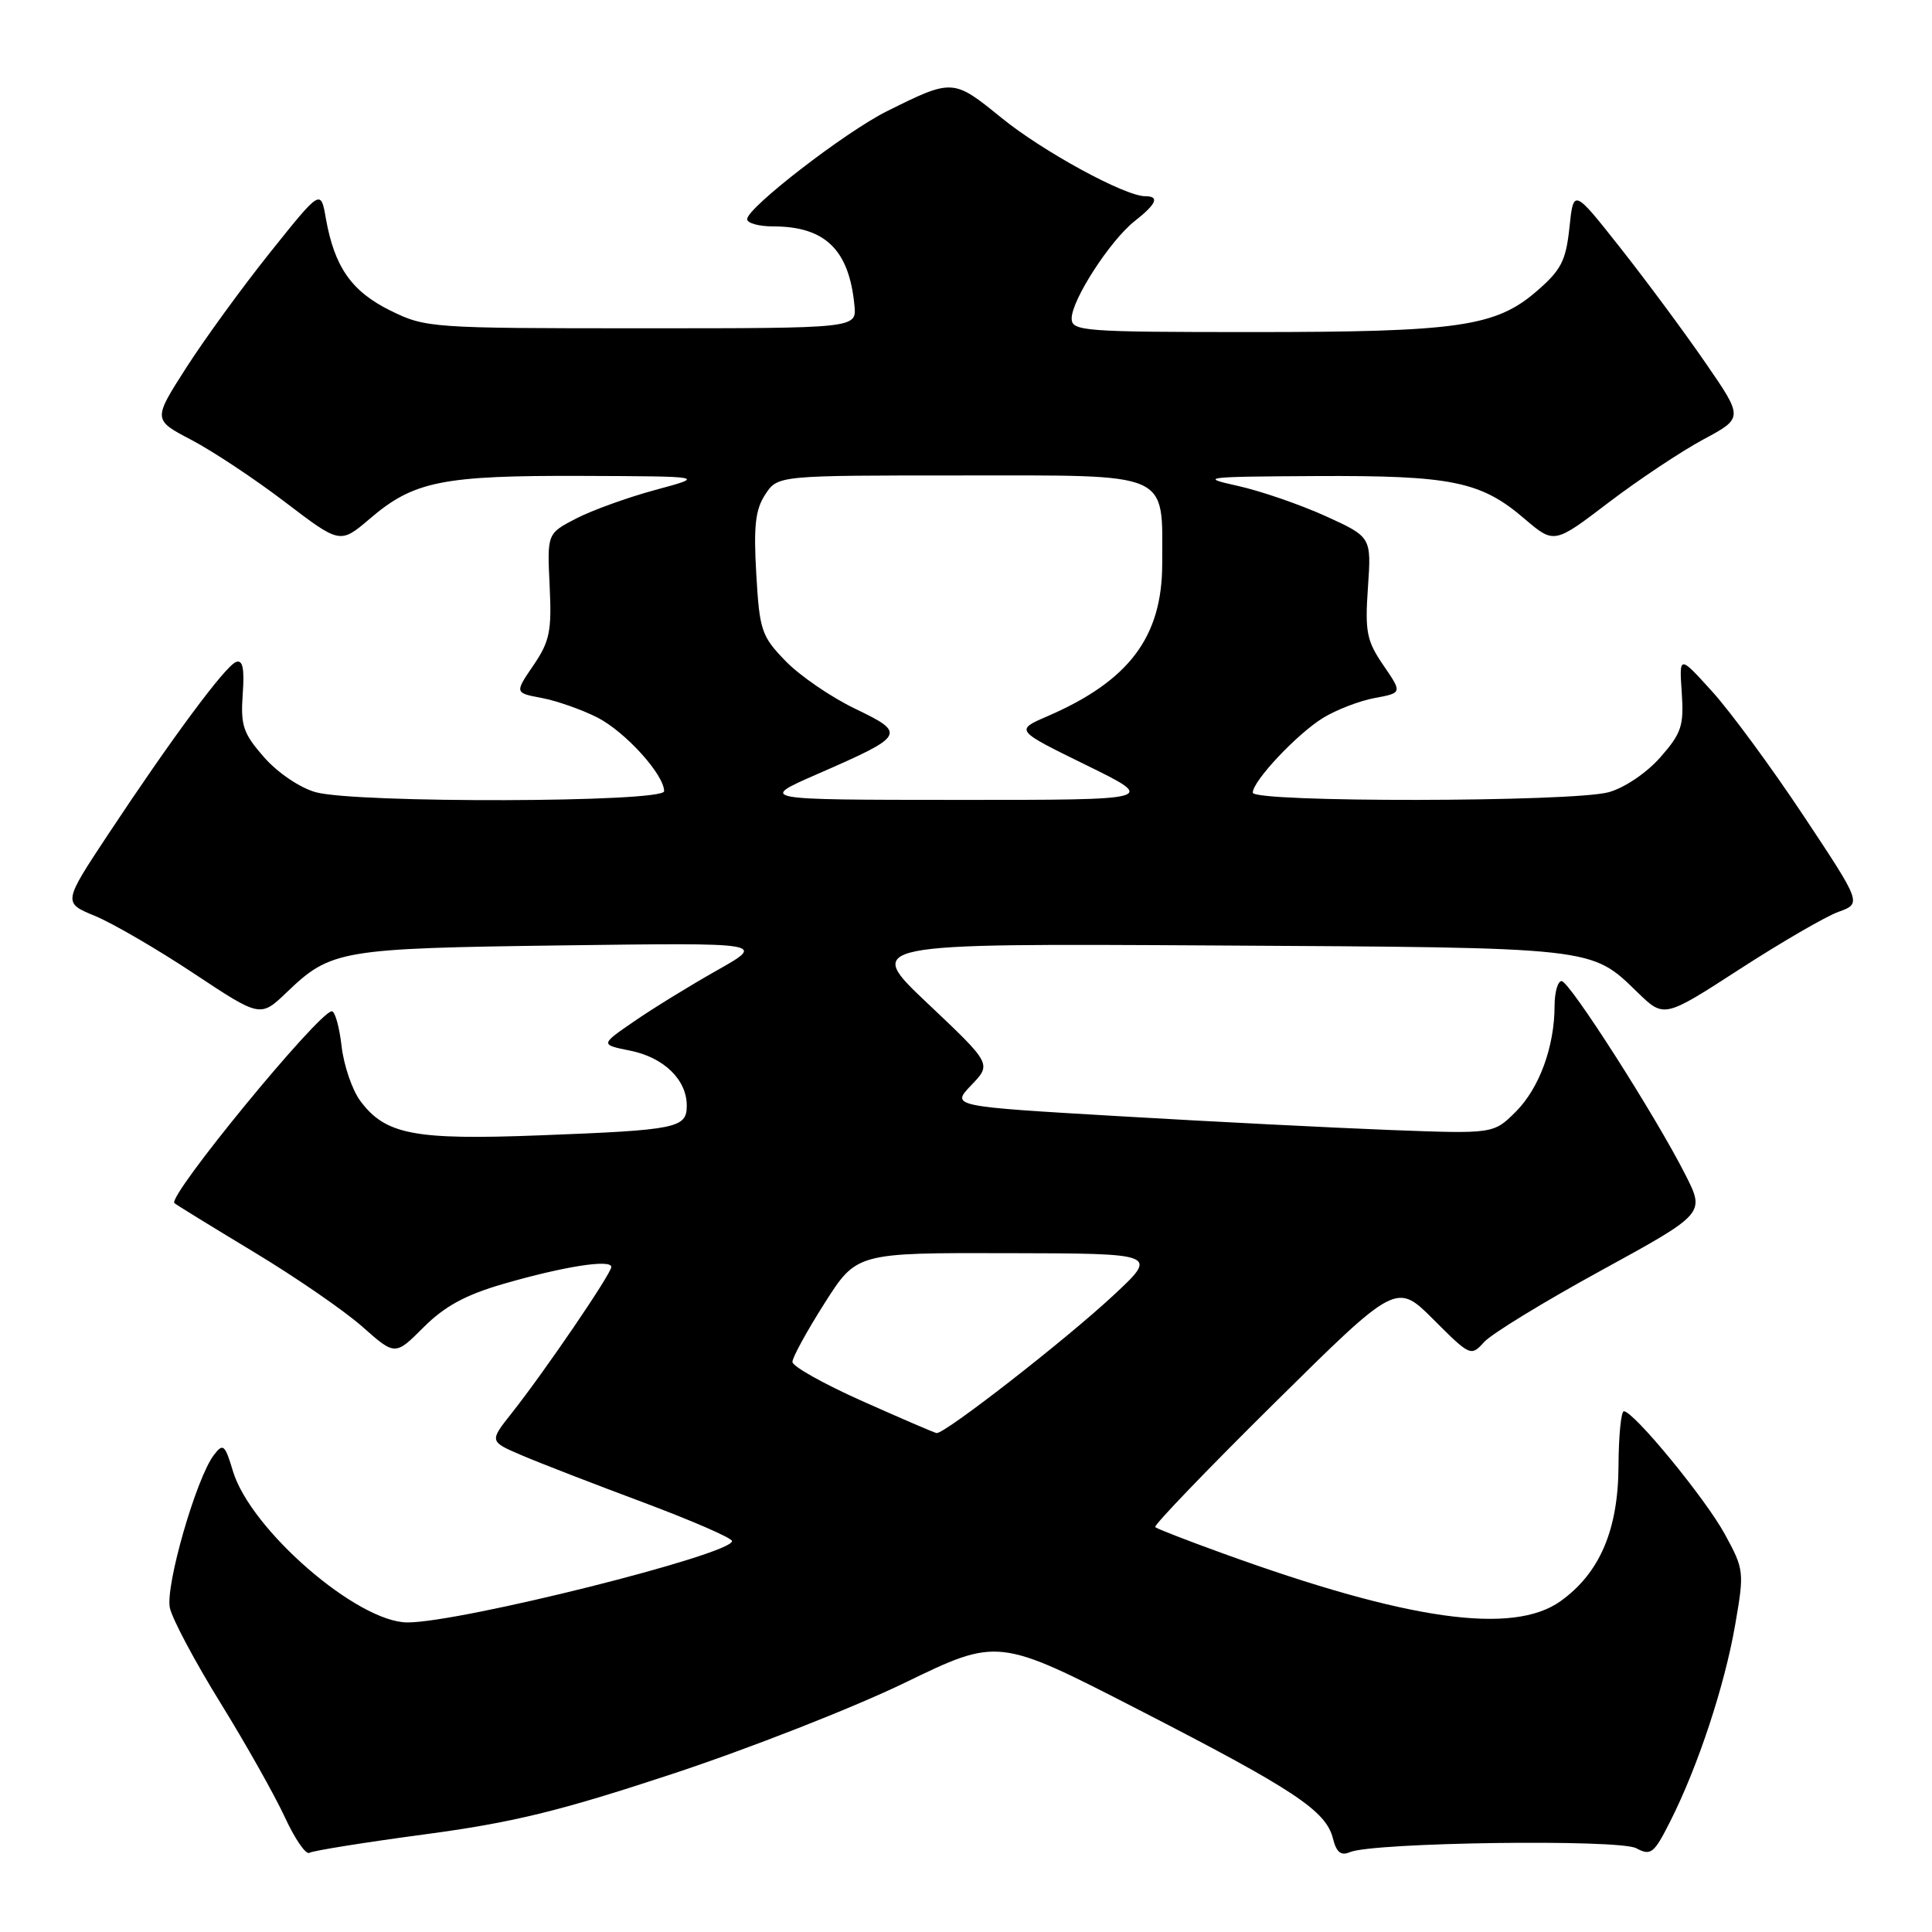 <?xml version="1.0" encoding="UTF-8" standalone="no"?>
<!DOCTYPE svg PUBLIC "-//W3C//DTD SVG 1.1//EN" "http://www.w3.org/Graphics/SVG/1.1/DTD/svg11.dtd" >
<svg xmlns="http://www.w3.org/2000/svg" xmlns:xlink="http://www.w3.org/1999/xlink" version="1.1" viewBox="0 0 256 256">
 <g >
 <path fill="currentColor"
d=" M 56.22 243.07 C 67.91 241.51 74.12 240.00 89.07 235.06 C 99.20 231.72 113.07 226.28 119.88 222.98 C 132.25 216.98 132.25 216.98 150.82 226.52 C 171.47 237.13 175.69 239.92 176.62 243.60 C 177.08 245.45 177.68 245.93 178.87 245.42 C 181.92 244.12 214.51 243.67 216.81 244.90 C 218.76 245.94 219.16 245.62 221.35 241.27 C 225.01 234.01 228.54 223.30 229.92 215.29 C 231.14 208.27 231.10 207.95 228.55 203.29 C 225.98 198.57 216.47 187.00 215.17 187.00 C 214.80 187.00 214.48 190.26 214.46 194.25 C 214.42 202.75 211.96 208.46 206.77 212.17 C 200.44 216.68 186.51 214.71 162.00 205.82 C 157.32 204.13 153.31 202.57 153.07 202.35 C 152.83 202.14 159.92 194.76 168.83 185.95 C 185.03 169.93 185.03 169.93 189.96 174.86 C 194.81 179.71 194.91 179.76 196.66 177.82 C 197.64 176.74 204.63 172.46 212.19 168.33 C 225.93 160.80 225.93 160.80 223.33 155.67 C 219.37 147.85 207.96 130.00 206.92 130.00 C 206.41 130.00 206.00 131.46 205.99 133.25 C 205.99 138.68 203.97 144.18 200.86 147.30 C 197.90 150.25 197.90 150.25 184.20 149.73 C 176.67 149.44 160.49 148.62 148.26 147.90 C 126.01 146.60 126.01 146.60 128.70 143.79 C 131.40 140.98 131.40 140.98 122.95 132.99 C 114.50 125.01 114.50 125.01 161.00 125.28 C 211.69 125.57 210.76 125.46 217.00 131.51 C 220.50 134.90 220.50 134.90 230.50 128.43 C 236.00 124.87 241.89 121.45 243.59 120.83 C 246.69 119.71 246.69 119.71 238.99 108.11 C 234.75 101.72 229.31 94.32 226.89 91.65 C 222.50 86.80 222.50 86.80 222.84 91.77 C 223.14 96.16 222.81 97.15 220.01 100.34 C 218.20 102.40 215.26 104.39 213.17 104.97 C 208.42 106.29 166.00 106.35 166.00 105.03 C 166.00 103.48 171.86 97.25 175.32 95.12 C 177.07 94.05 180.15 92.86 182.16 92.49 C 185.81 91.81 185.81 91.81 183.31 88.16 C 181.09 84.92 180.85 83.73 181.26 77.82 C 181.72 71.15 181.72 71.15 175.61 68.37 C 172.25 66.85 167.03 65.05 164.00 64.38 C 158.84 63.24 159.47 63.16 174.38 63.08 C 192.35 62.99 196.21 63.78 201.97 68.71 C 205.93 72.09 205.93 72.09 213.13 66.60 C 217.10 63.58 222.75 59.82 225.68 58.24 C 231.02 55.38 231.02 55.38 225.96 48.04 C 223.18 44.00 218.11 37.16 214.70 32.84 C 208.50 24.99 208.50 24.99 207.96 30.14 C 207.49 34.55 206.87 35.78 203.61 38.59 C 198.18 43.29 193.21 44.00 165.95 44.00 C 143.53 44.00 142.00 43.88 142.00 42.20 C 142.00 39.74 147.12 31.83 150.36 29.29 C 153.25 27.02 153.68 26.00 151.75 26.00 C 149.05 26.00 138.14 20.05 132.67 15.59 C 126.30 10.41 126.22 10.41 117.50 14.75 C 111.99 17.50 99.00 27.53 99.00 29.04 C 99.00 29.57 100.55 30.00 102.45 30.00 C 109.35 30.00 112.52 33.10 113.22 40.50 C 113.50 43.50 113.50 43.50 85.00 43.50 C 57.10 43.50 56.40 43.45 51.72 41.15 C 46.58 38.61 44.32 35.38 43.18 28.95 C 42.50 25.06 42.50 25.06 35.80 33.44 C 32.11 38.05 27.11 44.93 24.68 48.72 C 20.26 55.62 20.26 55.62 25.38 58.30 C 28.20 59.78 33.78 63.48 37.79 66.54 C 45.07 72.09 45.07 72.09 49.03 68.71 C 54.81 63.76 58.63 62.99 77.12 63.06 C 93.50 63.12 93.50 63.12 86.83 64.92 C 83.17 65.91 78.44 67.62 76.33 68.71 C 72.50 70.70 72.50 70.70 72.83 77.60 C 73.12 83.62 72.85 84.97 70.68 88.16 C 68.19 91.81 68.19 91.81 71.80 92.49 C 73.78 92.86 77.09 94.03 79.15 95.07 C 82.86 96.97 88.00 102.64 88.00 104.84 C 88.00 106.34 47.15 106.45 41.83 104.97 C 39.74 104.39 36.80 102.40 34.99 100.34 C 32.22 97.18 31.87 96.14 32.16 91.99 C 32.41 88.55 32.16 87.38 31.27 87.72 C 29.83 88.28 22.80 97.77 14.33 110.56 C 8.34 119.62 8.34 119.62 12.62 121.38 C 14.97 122.36 20.85 125.78 25.69 128.99 C 34.50 134.83 34.50 134.83 38.00 131.48 C 43.84 125.88 45.11 125.66 74.50 125.27 C 101.50 124.91 101.50 124.91 95.00 128.58 C 91.42 130.60 86.48 133.64 84.02 135.34 C 79.53 138.42 79.53 138.42 83.52 139.22 C 87.97 140.12 91.00 143.07 91.00 146.50 C 91.00 149.49 89.73 149.74 71.50 150.44 C 54.87 151.08 51.06 150.35 47.73 145.86 C 46.66 144.41 45.55 141.15 45.26 138.61 C 44.97 136.08 44.39 134.00 43.97 134.00 C 42.28 134.00 22.15 158.52 23.11 159.42 C 23.32 159.62 28.04 162.52 33.59 165.87 C 39.14 169.21 45.63 173.68 48.02 175.80 C 52.36 179.64 52.36 179.64 56.14 175.86 C 58.92 173.08 61.70 171.57 66.71 170.12 C 74.72 167.80 81.00 166.82 81.00 167.88 C 81.00 168.77 72.14 181.77 67.80 187.25 C 64.83 191.00 64.83 191.00 69.17 192.85 C 71.55 193.87 78.79 196.67 85.25 199.08 C 91.71 201.50 97.00 203.80 97.00 204.20 C 97.00 205.97 61.08 214.98 54.00 214.98 C 47.37 214.98 33.19 202.69 30.86 194.92 C 29.81 191.41 29.56 191.20 28.36 192.77 C 26.01 195.81 21.88 210.17 22.51 213.06 C 22.84 214.55 25.85 220.21 29.21 225.64 C 32.56 231.06 36.39 237.87 37.73 240.76 C 39.06 243.65 40.53 245.79 40.99 245.51 C 41.44 245.23 48.30 244.13 56.22 243.07 Z  M 114.25 185.65 C 109.16 183.38 105.00 181.05 105.00 180.46 C 105.00 179.87 106.91 176.38 109.25 172.70 C 113.50 166.00 113.50 166.00 133.50 166.05 C 153.50 166.09 153.50 166.09 147.50 171.67 C 141.13 177.60 125.10 190.07 124.10 189.89 C 123.77 189.83 119.34 187.92 114.25 185.65 Z  M 108.30 102.57 C 120.00 97.46 120.15 97.20 113.29 93.90 C 110.11 92.37 105.96 89.53 104.09 87.59 C 100.90 84.30 100.64 83.54 100.21 76.05 C 99.84 69.72 100.09 67.51 101.40 65.52 C 103.05 63.00 103.05 63.00 127.36 63.00 C 155.44 63.00 154.00 62.37 154.00 74.68 C 154.00 84.40 149.62 90.22 138.78 94.91 C 134.50 96.76 134.50 96.76 143.93 101.38 C 153.35 106.00 153.35 106.00 126.93 105.99 C 100.50 105.98 100.50 105.98 108.30 102.57 Z "/>
</g>
</svg>